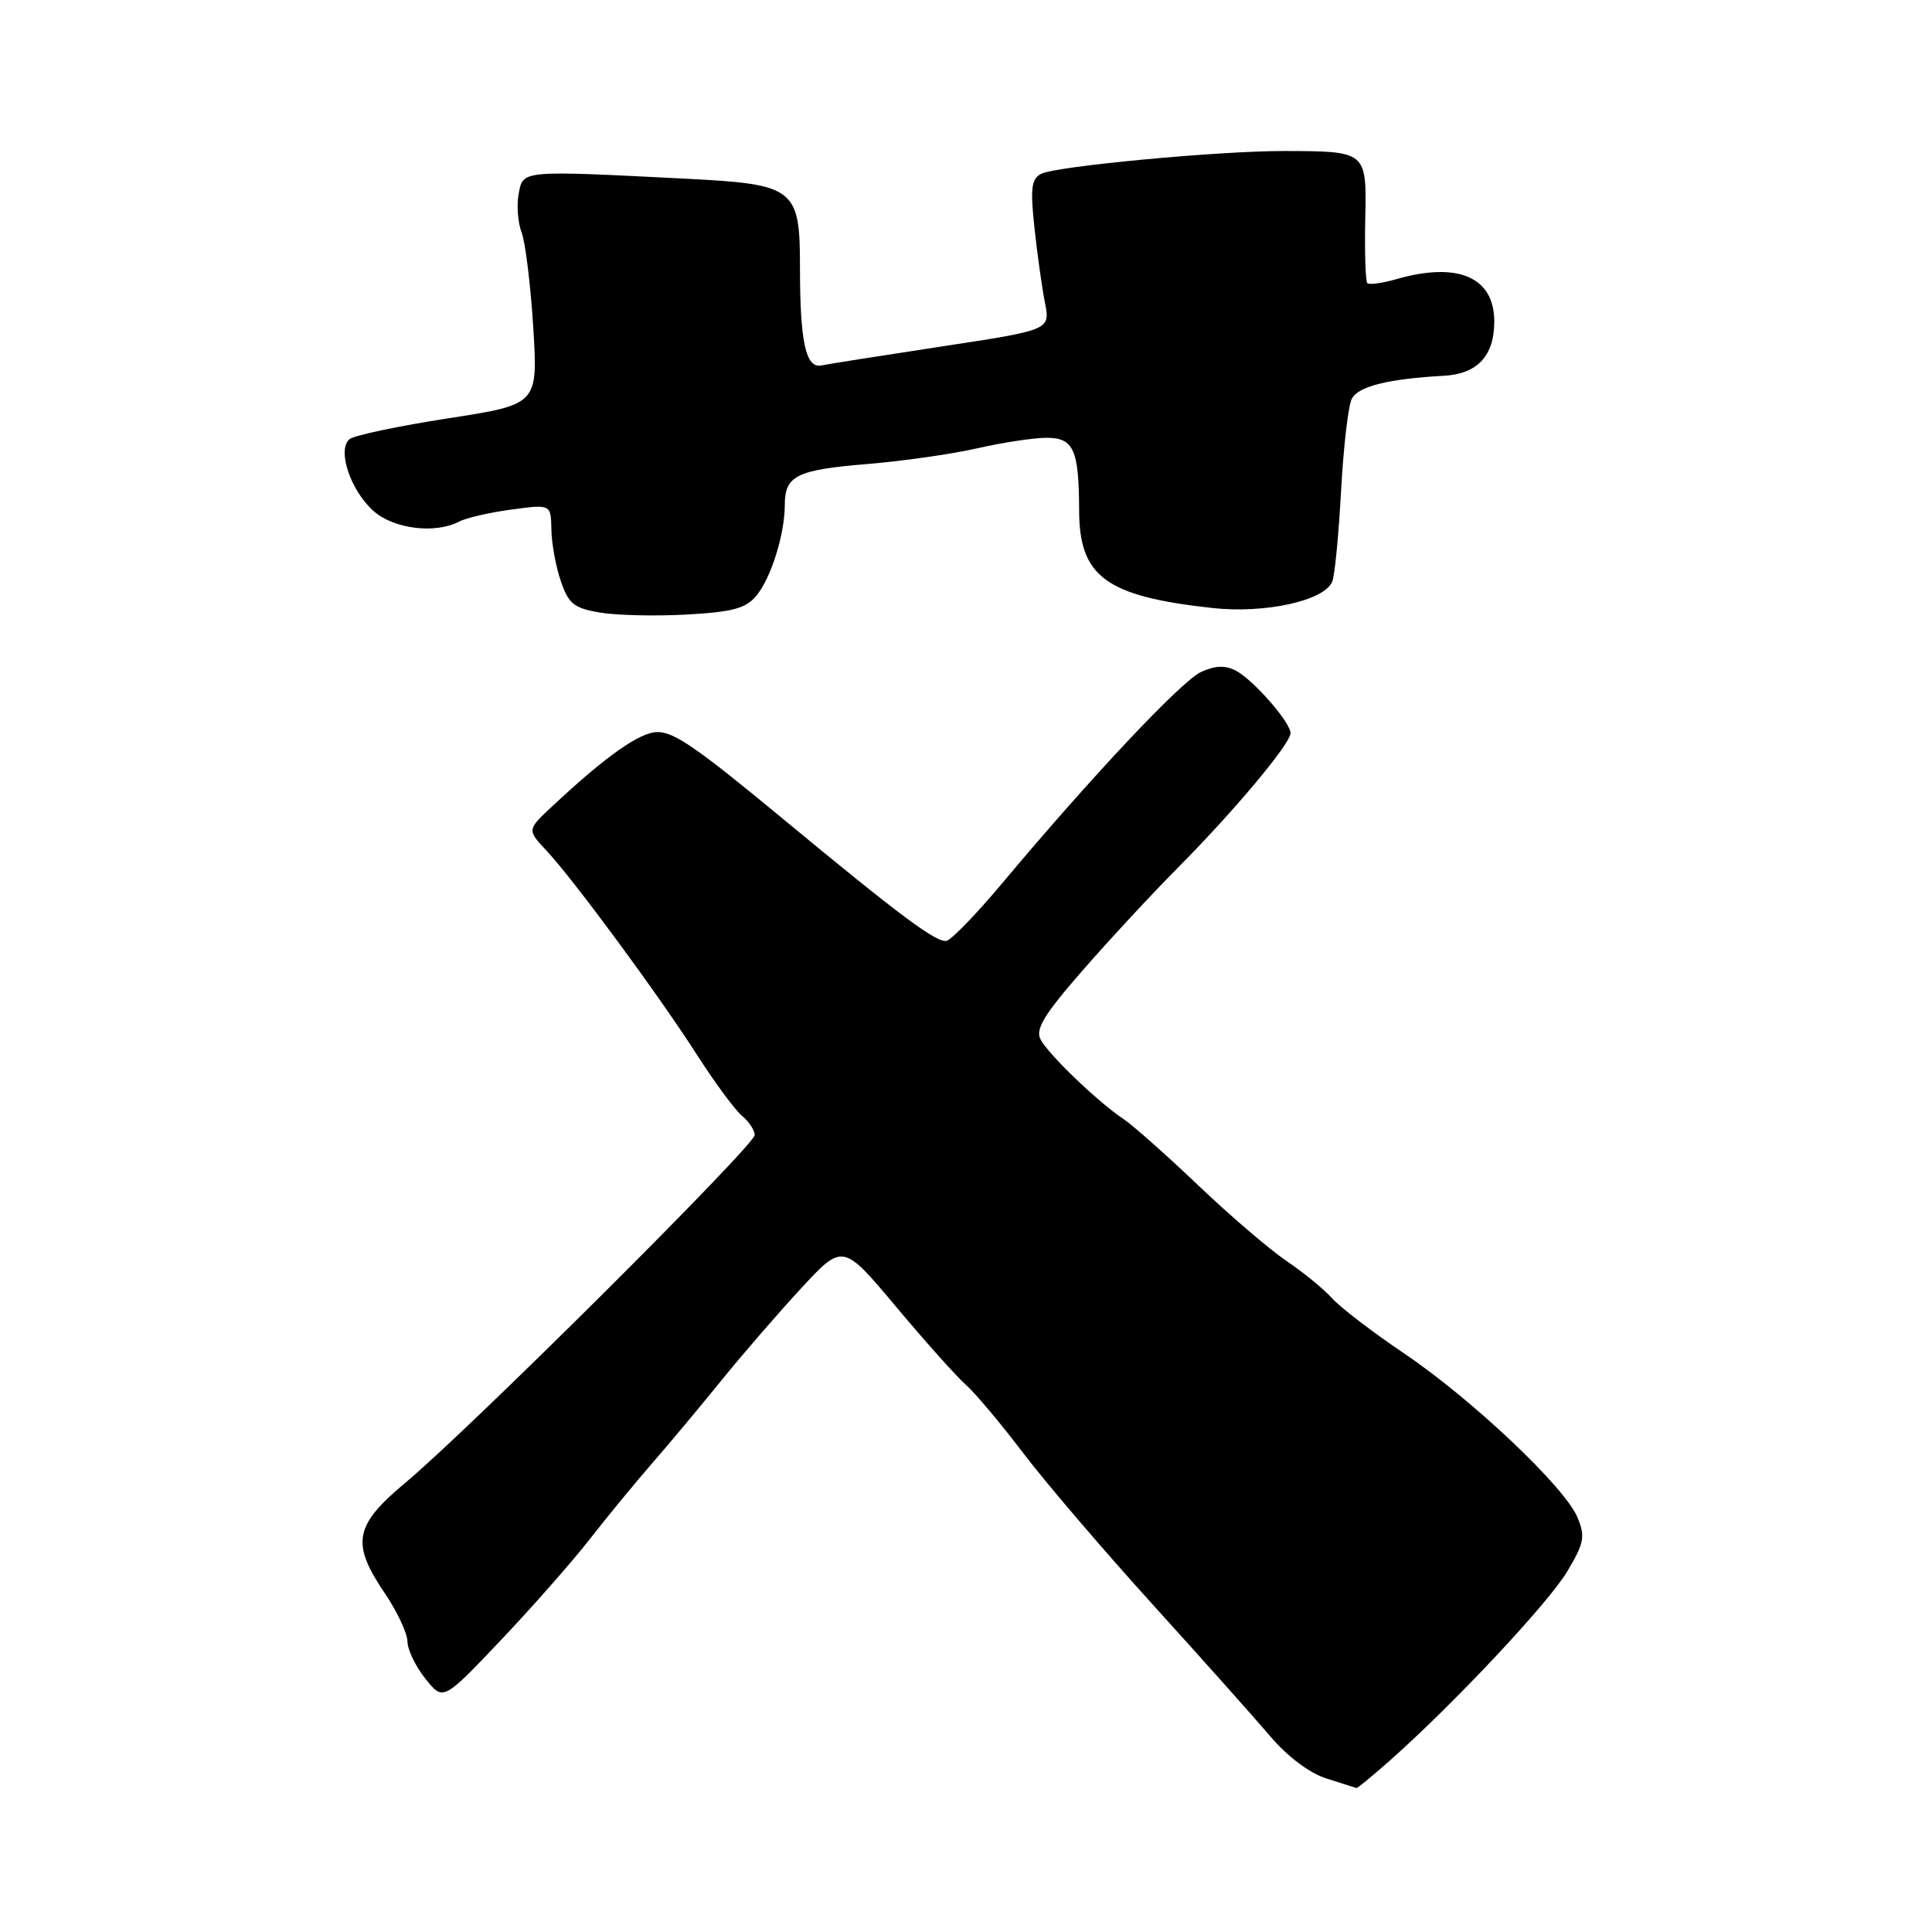 <?xml version="1.0" encoding="UTF-8" standalone="no"?>
<!DOCTYPE svg PUBLIC "-//W3C//DTD SVG 1.1//EN" "http://www.w3.org/Graphics/SVG/1.1/DTD/svg11.dtd" >
<svg xmlns="http://www.w3.org/2000/svg" xmlns:xlink="http://www.w3.org/1999/xlink" version="1.1" viewBox="0 0 256 256">
 <g >
 <path fill="currentColor"
d=" M 184.20 233.25 C 192.67 225.74 205.18 212.40 207.67 208.22 C 209.91 204.47 210.08 203.60 209.02 201.06 C 207.36 197.04 194.98 185.35 186.00 179.30 C 181.88 176.52 177.61 173.25 176.52 172.04 C 175.43 170.82 172.70 168.59 170.46 167.08 C 168.22 165.56 162.96 161.06 158.77 157.06 C 154.58 153.07 150.11 149.10 148.83 148.25 C 145.52 146.05 139.01 139.81 137.90 137.77 C 137.15 136.40 138.28 134.52 143.43 128.61 C 147.00 124.52 152.75 118.32 156.21 114.84 C 163.63 107.35 171.00 98.54 171.00 97.14 C 171.00 95.72 166.13 90.14 163.80 88.89 C 162.37 88.13 161.08 88.17 159.16 89.03 C 156.59 90.19 144.65 102.88 132.68 117.17 C 129.48 120.99 126.24 124.35 125.49 124.64 C 124.29 125.10 119.52 121.56 103.50 108.30 C 92.35 99.08 89.34 97.00 87.12 97.00 C 84.80 97.00 80.29 100.18 73.17 106.84 C 69.83 109.96 69.83 109.96 72.43 112.73 C 76.02 116.58 87.25 131.80 92.39 139.83 C 94.75 143.50 97.42 147.12 98.34 147.87 C 99.25 148.63 100.00 149.77 100.00 150.40 C 100.00 151.76 62.21 189.38 53.75 196.44 C 46.93 202.13 46.49 204.47 50.98 211.10 C 52.62 213.52 53.97 216.40 53.99 217.50 C 54.00 218.60 55.07 220.82 56.37 222.44 C 58.72 225.39 58.72 225.39 66.29 217.41 C 70.45 213.03 75.78 206.98 78.13 203.97 C 80.47 200.96 84.22 196.41 86.45 193.85 C 88.68 191.29 92.75 186.42 95.50 183.02 C 98.25 179.62 103.01 174.11 106.09 170.78 C 111.67 164.73 111.67 164.73 118.70 173.11 C 122.57 177.73 126.74 182.40 127.99 183.50 C 129.23 184.60 132.63 188.65 135.55 192.50 C 138.47 196.35 146.18 205.37 152.68 212.54 C 159.18 219.71 166.20 227.58 168.29 230.04 C 170.60 232.76 173.52 234.96 175.79 235.67 C 177.83 236.32 179.60 236.88 179.73 236.92 C 179.86 236.97 181.87 235.31 184.20 233.25 Z  M 100.23 78.93 C 102.18 76.56 103.99 70.78 103.99 66.87 C 104.00 63.02 105.57 62.25 115.00 61.48 C 119.67 61.09 126.20 60.16 129.50 59.40 C 132.80 58.65 136.91 58.02 138.63 58.01 C 142.27 58.00 142.96 59.54 142.99 67.62 C 143.01 76.44 146.54 79.02 160.70 80.57 C 167.68 81.33 175.56 79.58 176.54 77.04 C 176.87 76.19 177.39 70.78 177.70 65.00 C 178.02 59.22 178.65 53.75 179.12 52.84 C 179.97 51.19 183.95 50.20 191.34 49.79 C 195.77 49.55 198.00 47.14 198.00 42.61 C 198.00 36.73 193.21 34.65 185.06 36.98 C 183.17 37.52 181.43 37.76 181.18 37.52 C 180.94 37.27 180.81 33.51 180.90 29.16 C 181.10 20.00 181.15 20.04 170.17 20.01 C 161.49 19.99 139.85 22.03 137.94 23.04 C 136.66 23.72 136.51 25.00 137.07 30.18 C 137.44 33.66 138.07 38.13 138.46 40.11 C 139.17 43.72 139.17 43.72 124.84 45.90 C 116.95 47.10 109.76 48.23 108.85 48.42 C 106.77 48.85 106.00 45.33 106.00 35.37 C 106.00 24.93 105.33 24.41 90.88 23.68 C 68.95 22.57 69.32 22.54 68.73 25.66 C 68.44 27.16 68.61 29.48 69.12 30.81 C 69.62 32.13 70.31 37.80 70.66 43.40 C 71.28 53.59 71.28 53.59 59.39 55.43 C 52.85 56.44 46.98 57.68 46.33 58.18 C 44.61 59.55 46.45 65.05 49.54 67.75 C 52.23 70.10 57.68 70.76 60.82 69.12 C 61.74 68.63 64.86 67.91 67.75 67.52 C 73.00 66.81 73.00 66.81 73.06 70.16 C 73.09 72.00 73.65 75.08 74.31 77.00 C 75.33 80.01 76.06 80.59 79.50 81.17 C 81.70 81.54 86.88 81.66 91.00 81.43 C 97.08 81.09 98.83 80.62 100.23 78.93 Z "/>
</g>
</svg>